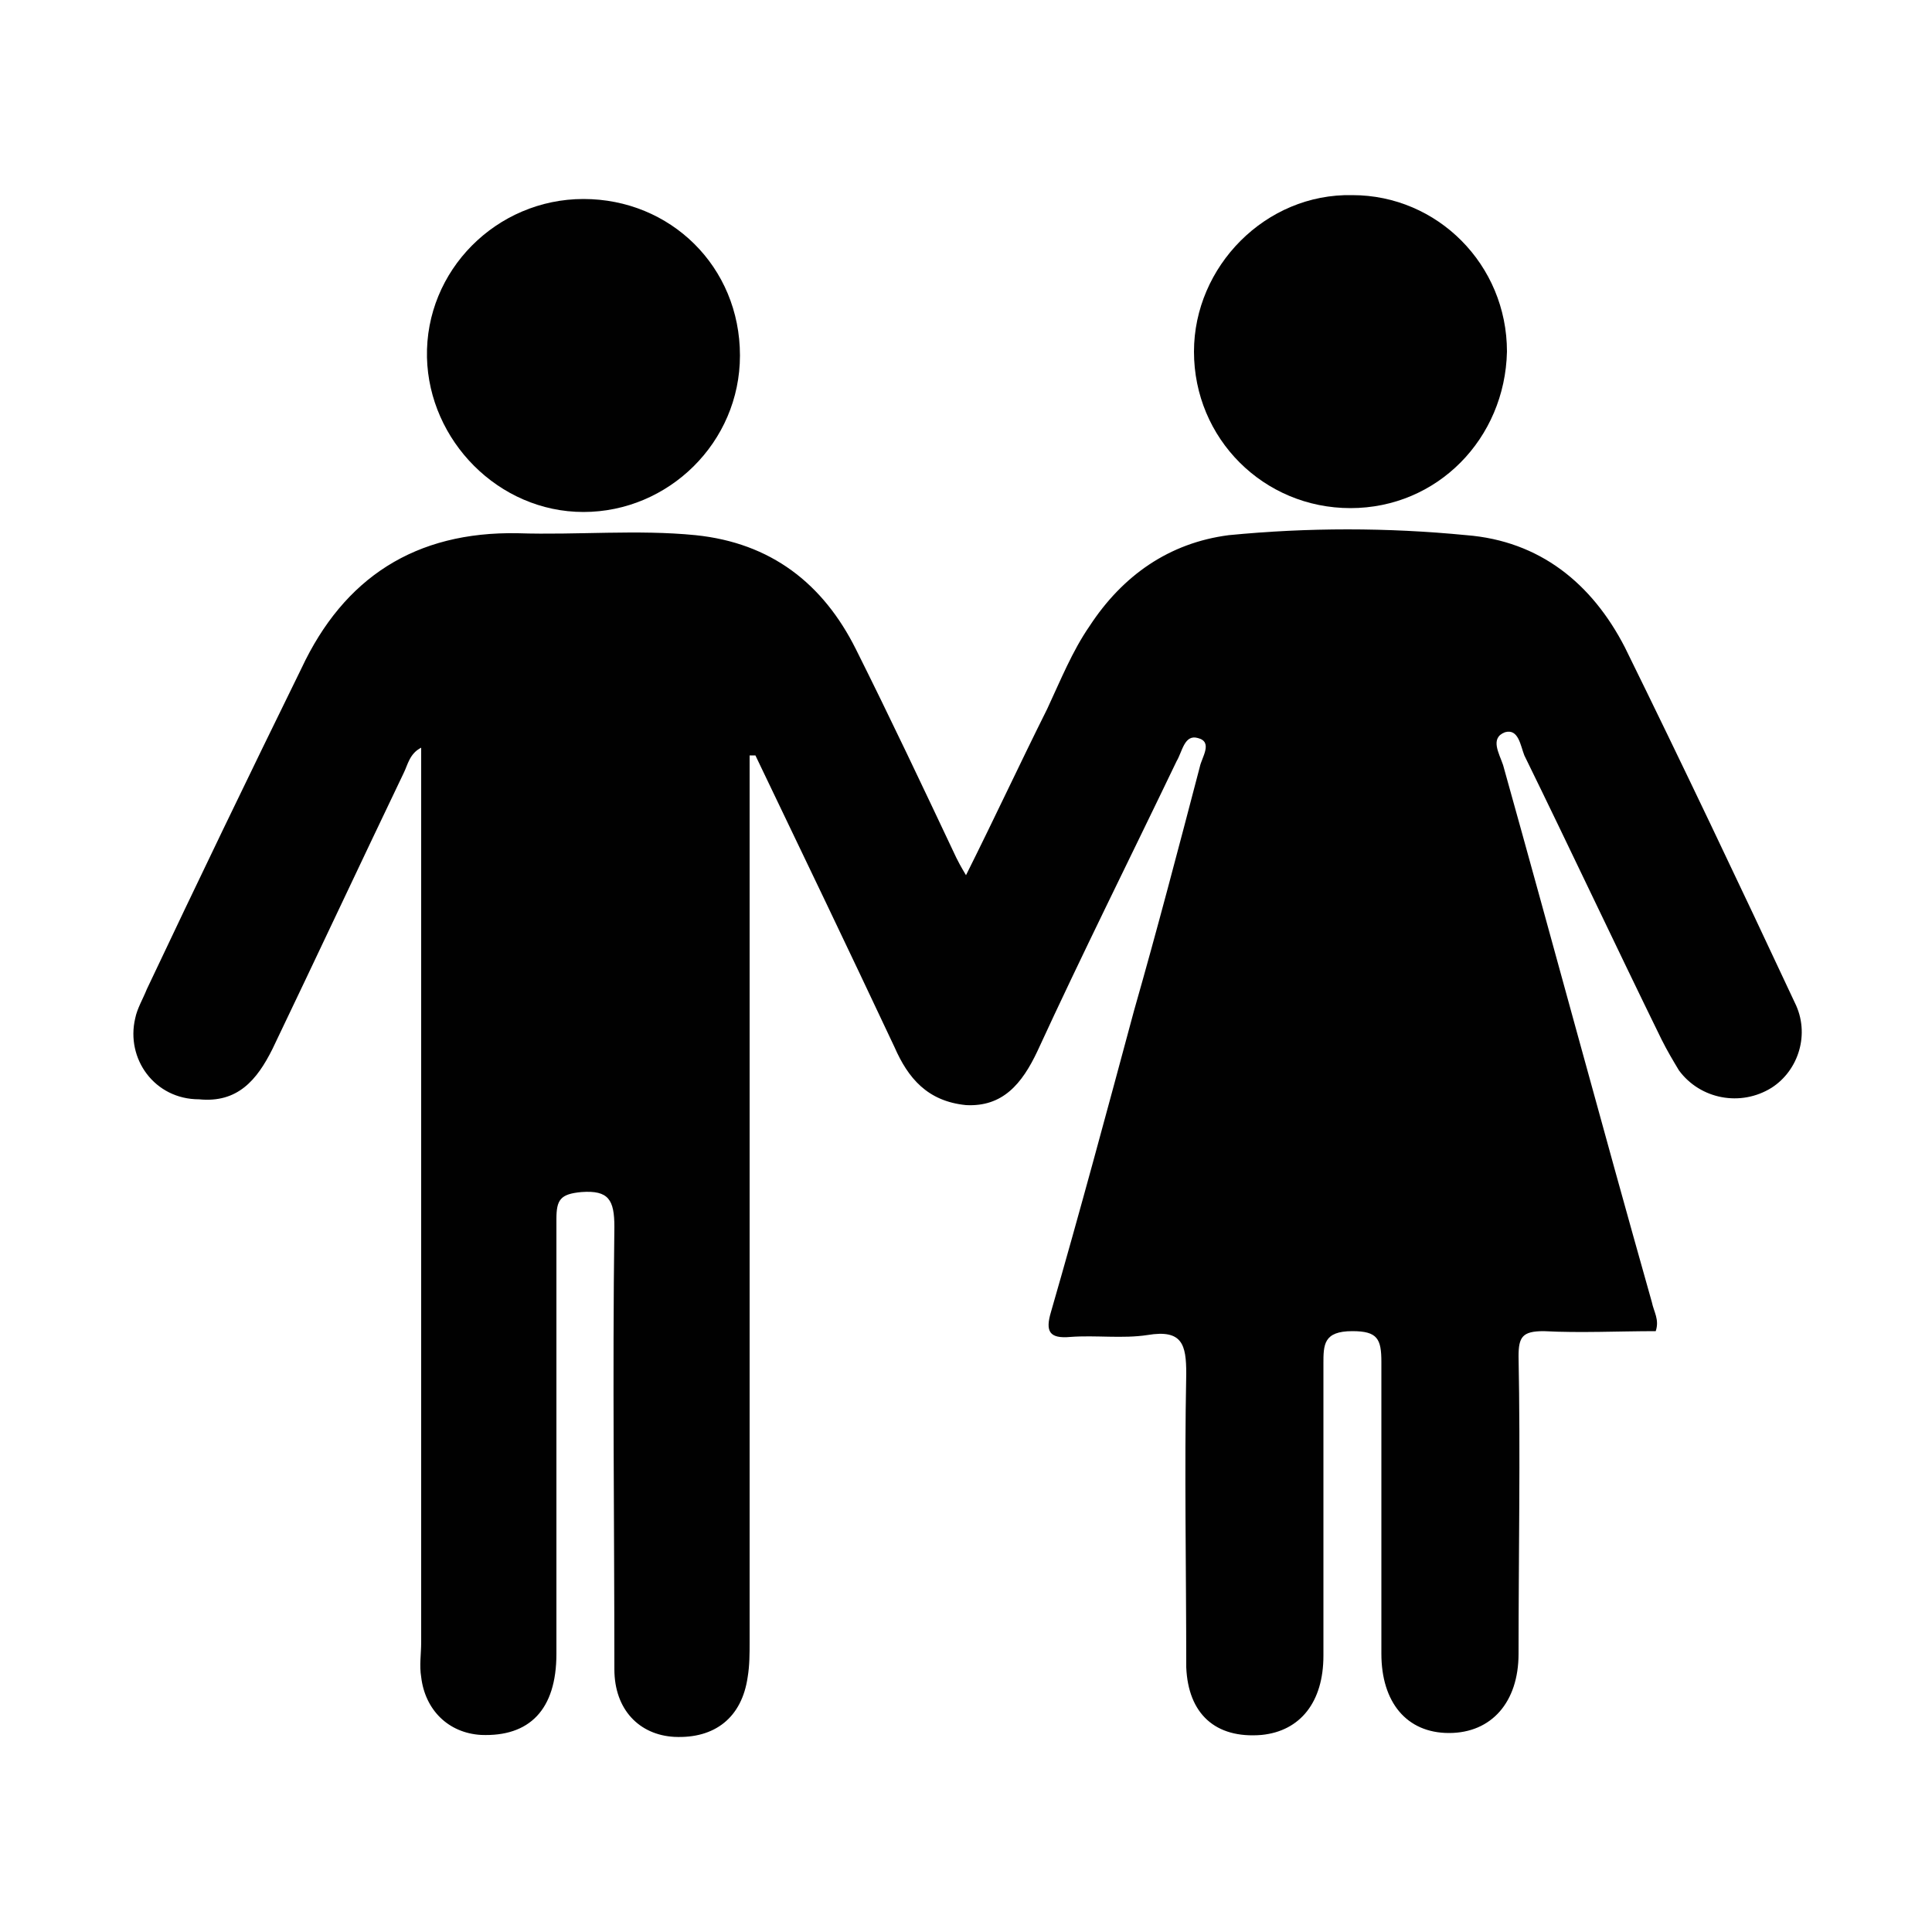 <?xml version="1.0" encoding="utf-8"?>
<!-- Generator: Adobe Illustrator 24.1.1, SVG Export Plug-In . SVG Version: 6.00 Build 0)  -->
<svg version="1.1" id="Layer_1" xmlns="http://www.w3.org/2000/svg" xmlns:xlink="http://www.w3.org/1999/xlink" x="0px" y="0px"
	 viewBox="0 0 100 100" style="enable-background:new 0 0 100 100;" xml:space="preserve">
<style type="text/css">
	.st0{fill:#010101;}
</style>
<g>
	<path class="st0" d="M38.8,39.1c0,0.6,0,1.2,0,1.8c0,14.7,0,29.4,0,44.1c0,0.6,0,1.2-0.1,1.8c-0.3,2.1-1.7,3.2-3.8,3.1
		c-1.8-0.1-3.1-1.4-3.1-3.5c0-7.6-0.1-15.2,0-22.9c0-1.4-0.3-1.9-1.7-1.8c-1.1,0.1-1.3,0.4-1.3,1.4c0,7.5,0,15,0,22.5
		c0,2.9-1.4,4.3-3.9,4.2c-1.7-0.1-2.9-1.3-3.1-3c-0.1-0.6,0-1.2,0-1.8c0-14.9,0-29.7,0-44.6c0-0.5,0-1.1,0-1.7
		c-0.6,0.3-0.7,0.9-0.9,1.3c-2.3,4.8-4.5,9.5-6.8,14.3c-0.8,1.6-1.8,2.8-3.8,2.6C8,56.9,6.5,54.8,7,52.7c0.1-0.5,0.4-1,0.6-1.5
		c2.6-5.5,5.3-11.1,8-16.6c2.2-4.7,5.9-7.1,11.2-7c3.1,0.1,6.2-0.2,9.2,0.1c3.9,0.4,6.6,2.5,8.3,5.9c1.8,3.6,3.5,7.2,5.2,10.8
		c0.1,0.2,0.2,0.4,0.5,0.9c1.5-3,2.8-5.8,4.2-8.6c0.7-1.5,1.3-3,2.2-4.3c1.7-2.6,4.1-4.3,7.2-4.7c4.1-0.4,8.2-0.4,12.3,0
		c3.8,0.3,6.5,2.5,8.2,5.8c3,6.1,5.9,12.2,8.8,18.4c0.8,1.6,0.2,3.5-1.2,4.4c-1.6,1-3.7,0.6-4.8-0.9c-0.3-0.5-0.6-1-0.9-1.6
		c-2.4-4.9-4.7-9.8-7.1-14.7c-0.2-0.5-0.3-1.4-1-1.2c-0.8,0.3-0.3,1.1-0.1,1.7c2.6,9.3,5.1,18.6,7.7,27.8c0.1,0.5,0.4,0.9,0.2,1.5
		c-1.9,0-3.9,0.1-5.8,0c-1.1,0-1.3,0.3-1.3,1.3c0.1,5.1,0,10.3,0,15.4c0,2.5-1.4,4.1-3.6,4.1c-2.2,0-3.5-1.6-3.5-4.1
		c0-5,0-10,0-15.1c0-1.2-0.2-1.6-1.5-1.6c-1.5,0-1.5,0.7-1.5,1.7c0,5,0,10,0,15.1c0,2.4-1.2,3.9-3.2,4.1c-2.4,0.2-3.8-1.1-3.9-3.5
		c0-5.1-0.1-10.2,0-15.2c0-1.5-0.2-2.3-2-2c-1.3,0.2-2.7,0-4,0.1c-1.1,0.1-1.3-0.3-1-1.3c1.5-5.2,2.9-10.4,4.3-15.6
		c1.2-4.2,2.3-8.4,3.4-12.6c0.1-0.5,0.7-1.3-0.1-1.5c-0.7-0.2-0.8,0.7-1.1,1.2c-2.4,5-4.9,10-7.2,15c-0.8,1.7-1.8,2.9-3.7,2.8
		C48,57,47,55.8,46.3,54.2c-2.4-5.1-4.8-10.1-7.2-15.1C39,39.1,38.9,39.1,38.8,39.1z"/>
	<path class="st0" d="M69.9,26.3c-4.5,0-8.1-3.6-8.1-8.1c0-4.4,3.7-8.2,8.2-8.1c4.4,0,8,3.6,8,8.1C77.9,22.7,74.4,26.3,69.9,26.3z"
		/>
	<path class="st0" d="M30.2,10.3c4.5,0,8.1,3.5,8.1,8.1c0,4.5-3.7,8.1-8.1,8.1c-4.4,0-8-3.7-8.1-8C22,14,25.7,10.3,30.2,10.3z"/>
</g>
</svg>
